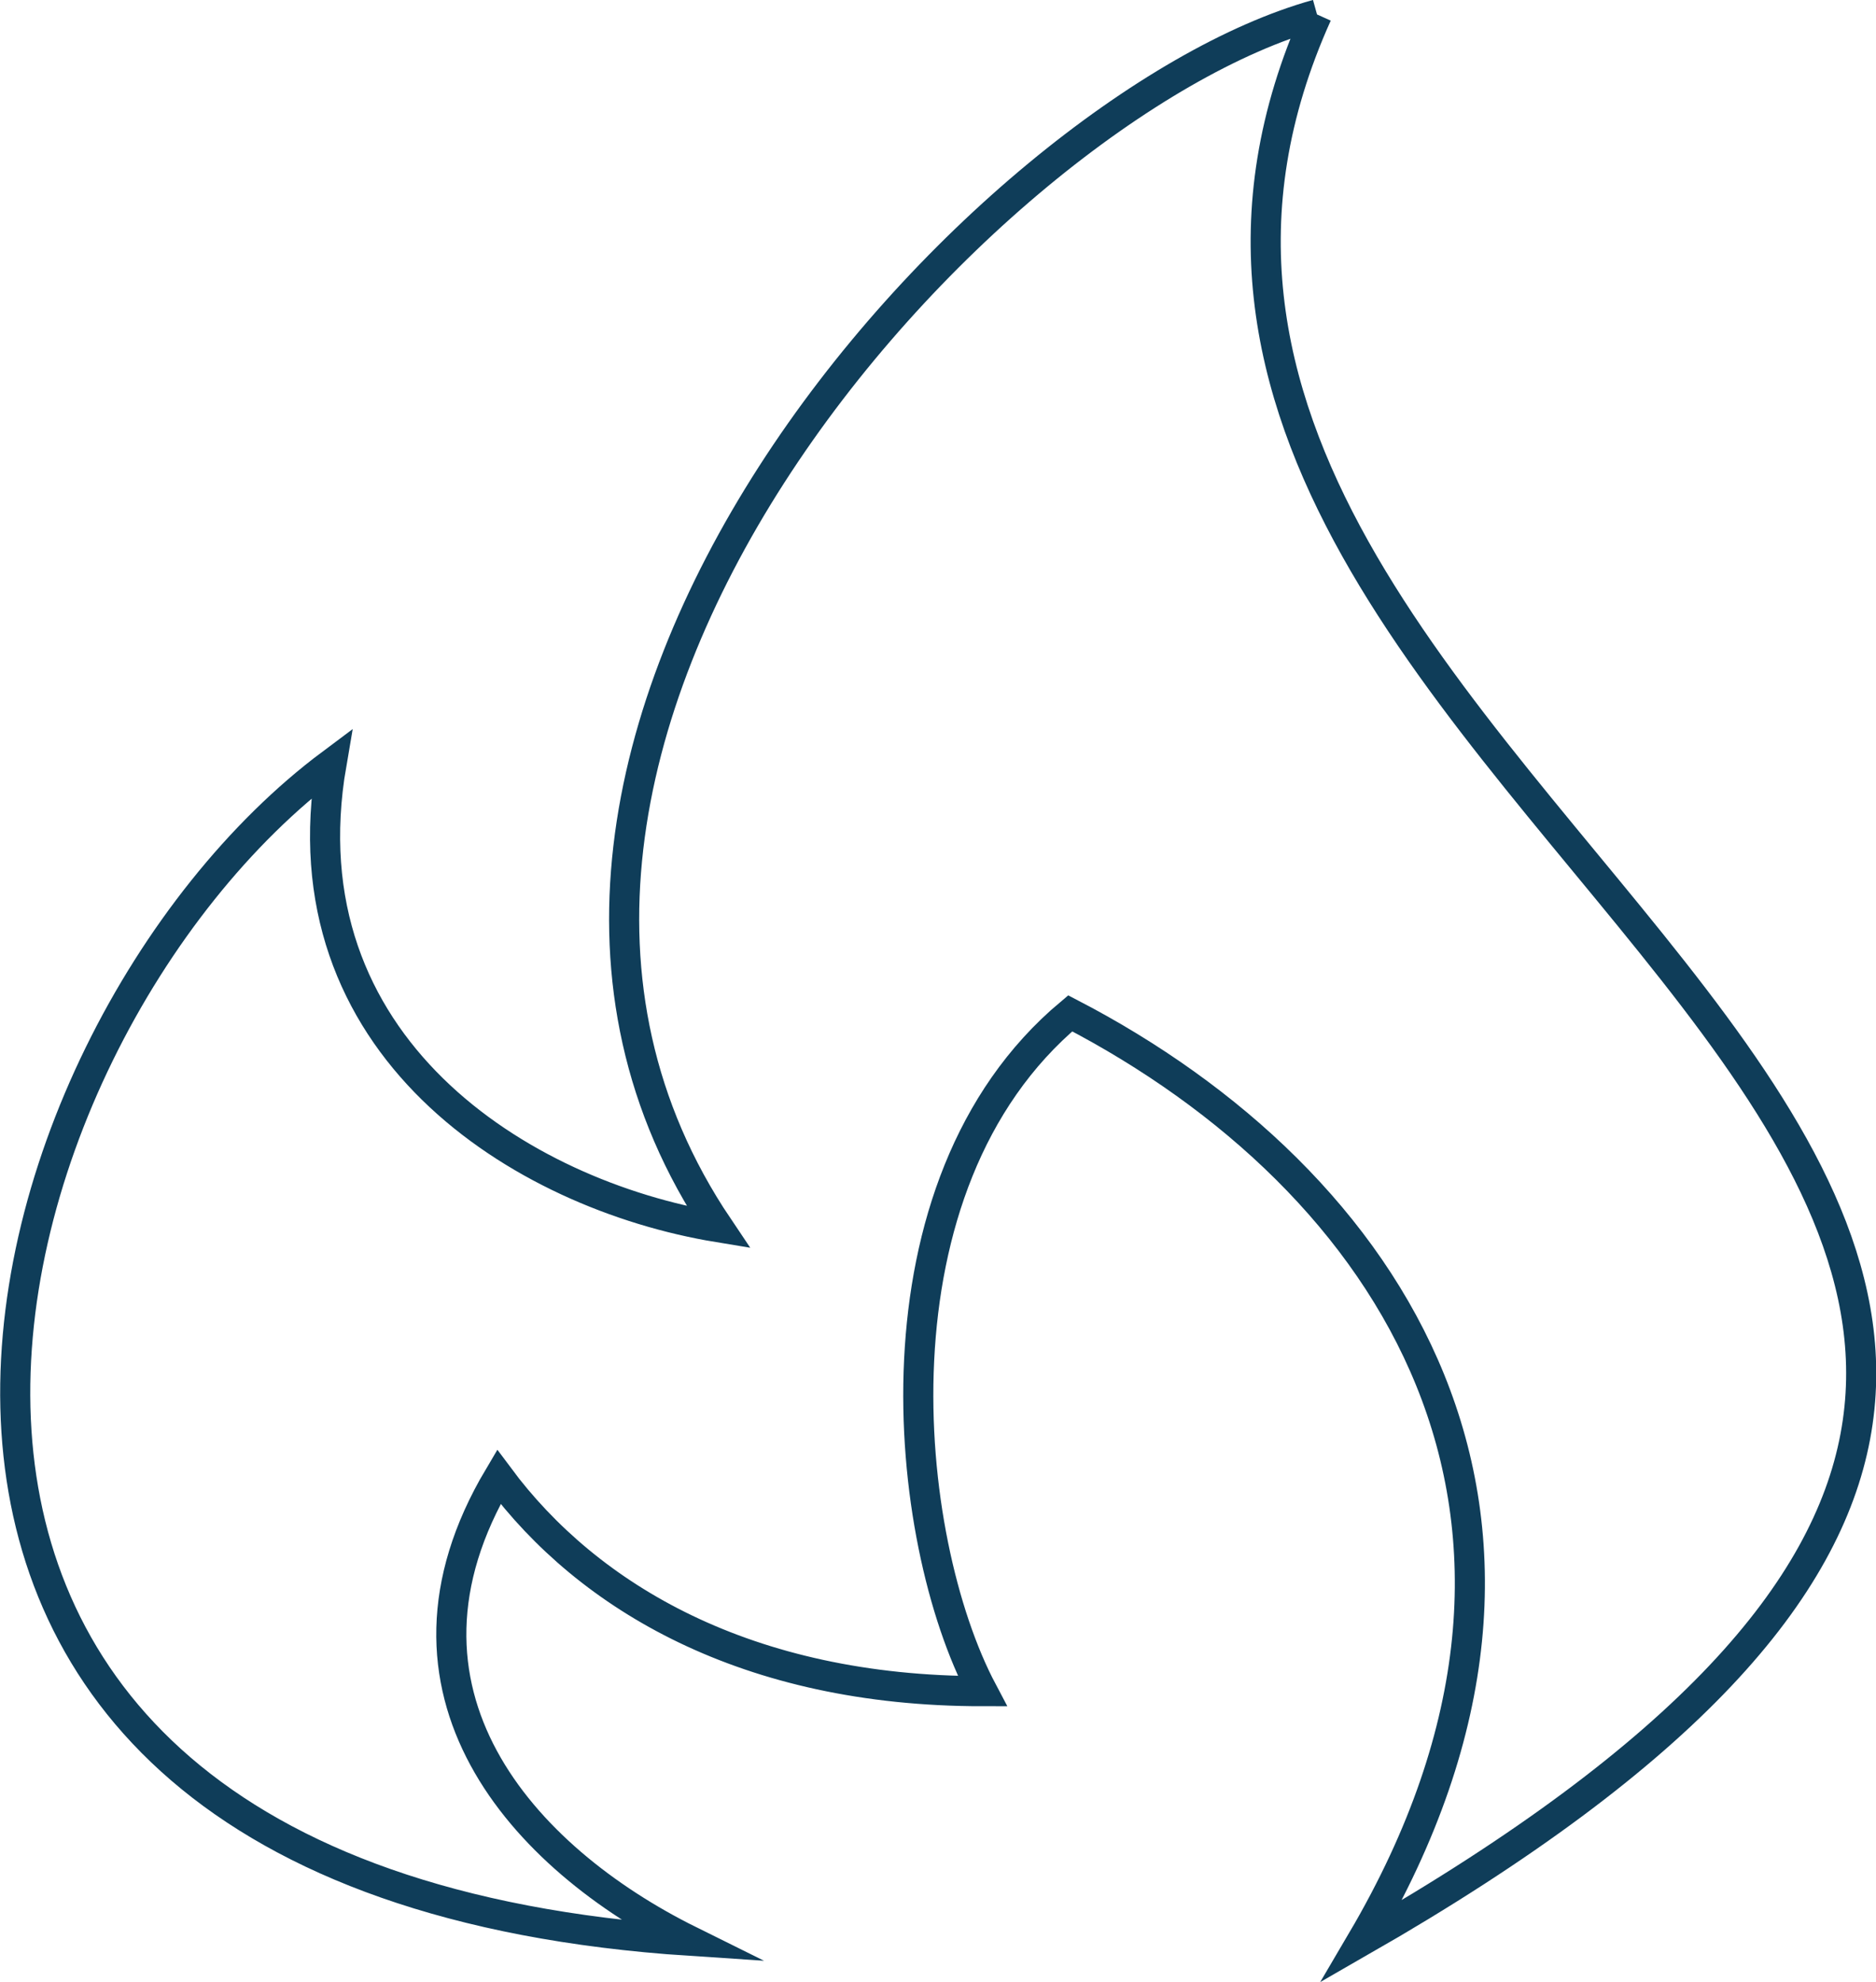 <svg id="Layer_1" data-name="Layer 1" xmlns="http://www.w3.org/2000/svg" viewBox="0 0 46.75 49.39"><defs><style>.cls-1{fill:none;stroke:#0f3d59;stroke-miterlimit:10;stroke-width:0.75px;}</style></defs><path class="cls-1" d="M34.44,1c-8.28,2.3-23,18.22-14.92,30.22-4.93-.81-10.85-4.52-9.64-11.55C.76,26.48-4.91,47.44,18.81,49c-4.18-2.07-7.93-6.22-4.76-11.56,2.23,3,6.18,5.34,12.05,5.34-2-3.78-2.93-12.6,2.19-16.89,8,4.15,13.5,12.52,7.27,23.11C68.12,30.33,25.43,21,34.44,1" transform="translate(-1.62 -0.64)"/></svg>